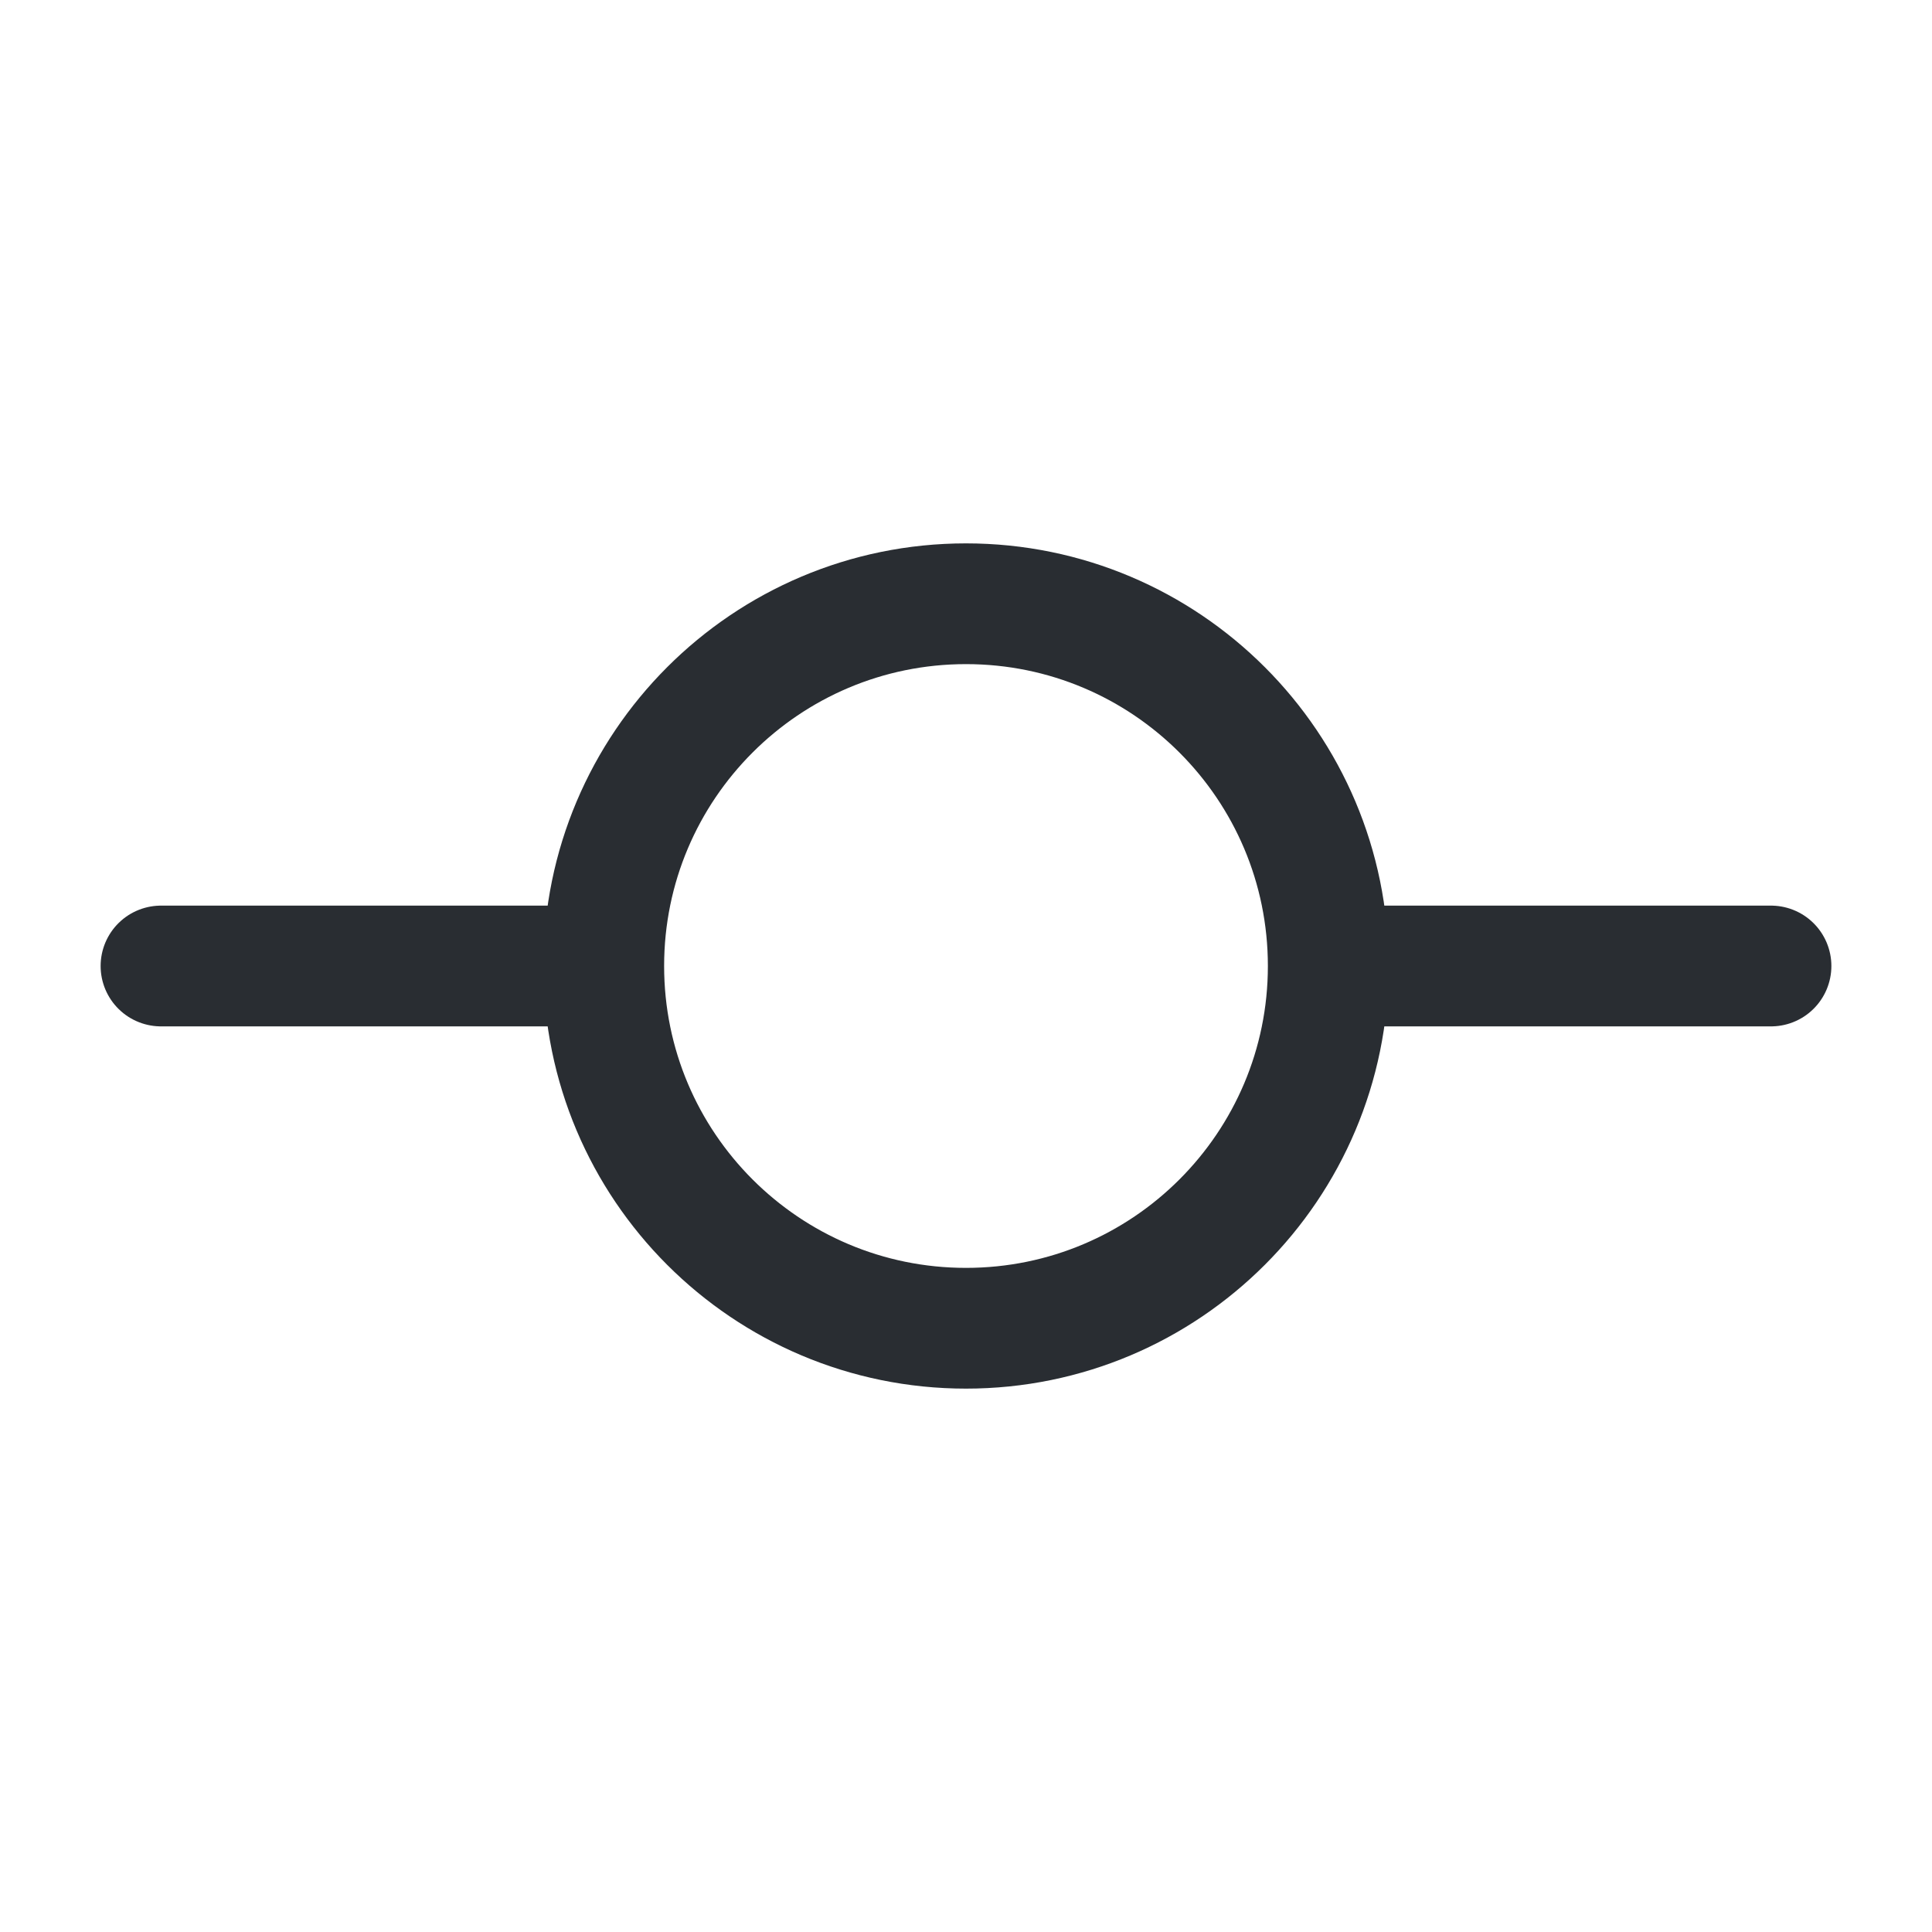 <svg viewBox="0 0 24 24" fill="none" xmlns="http://www.w3.org/2000/svg" height="1em" width="1em">
  <path d="M12 16.5C14.485 16.5 16.5 14.485 16.5 12C16.5 9.515 14.485 7.5 12 7.5C9.515 7.5 7.5 9.515 7.5 12C7.5 14.485 9.515 16.5 12 16.5Z" stroke="#292D32" stroke-width="1.5" stroke-linecap="round" stroke-linejoin="round"/>
  <path d="M2 12H7" stroke="#292D32" stroke-width="1.5" stroke-linecap="round" stroke-linejoin="round"/>
  <path d="M17 12H22" stroke="#292D32" stroke-width="1.5" stroke-linecap="round" stroke-linejoin="round"/>
</svg>
